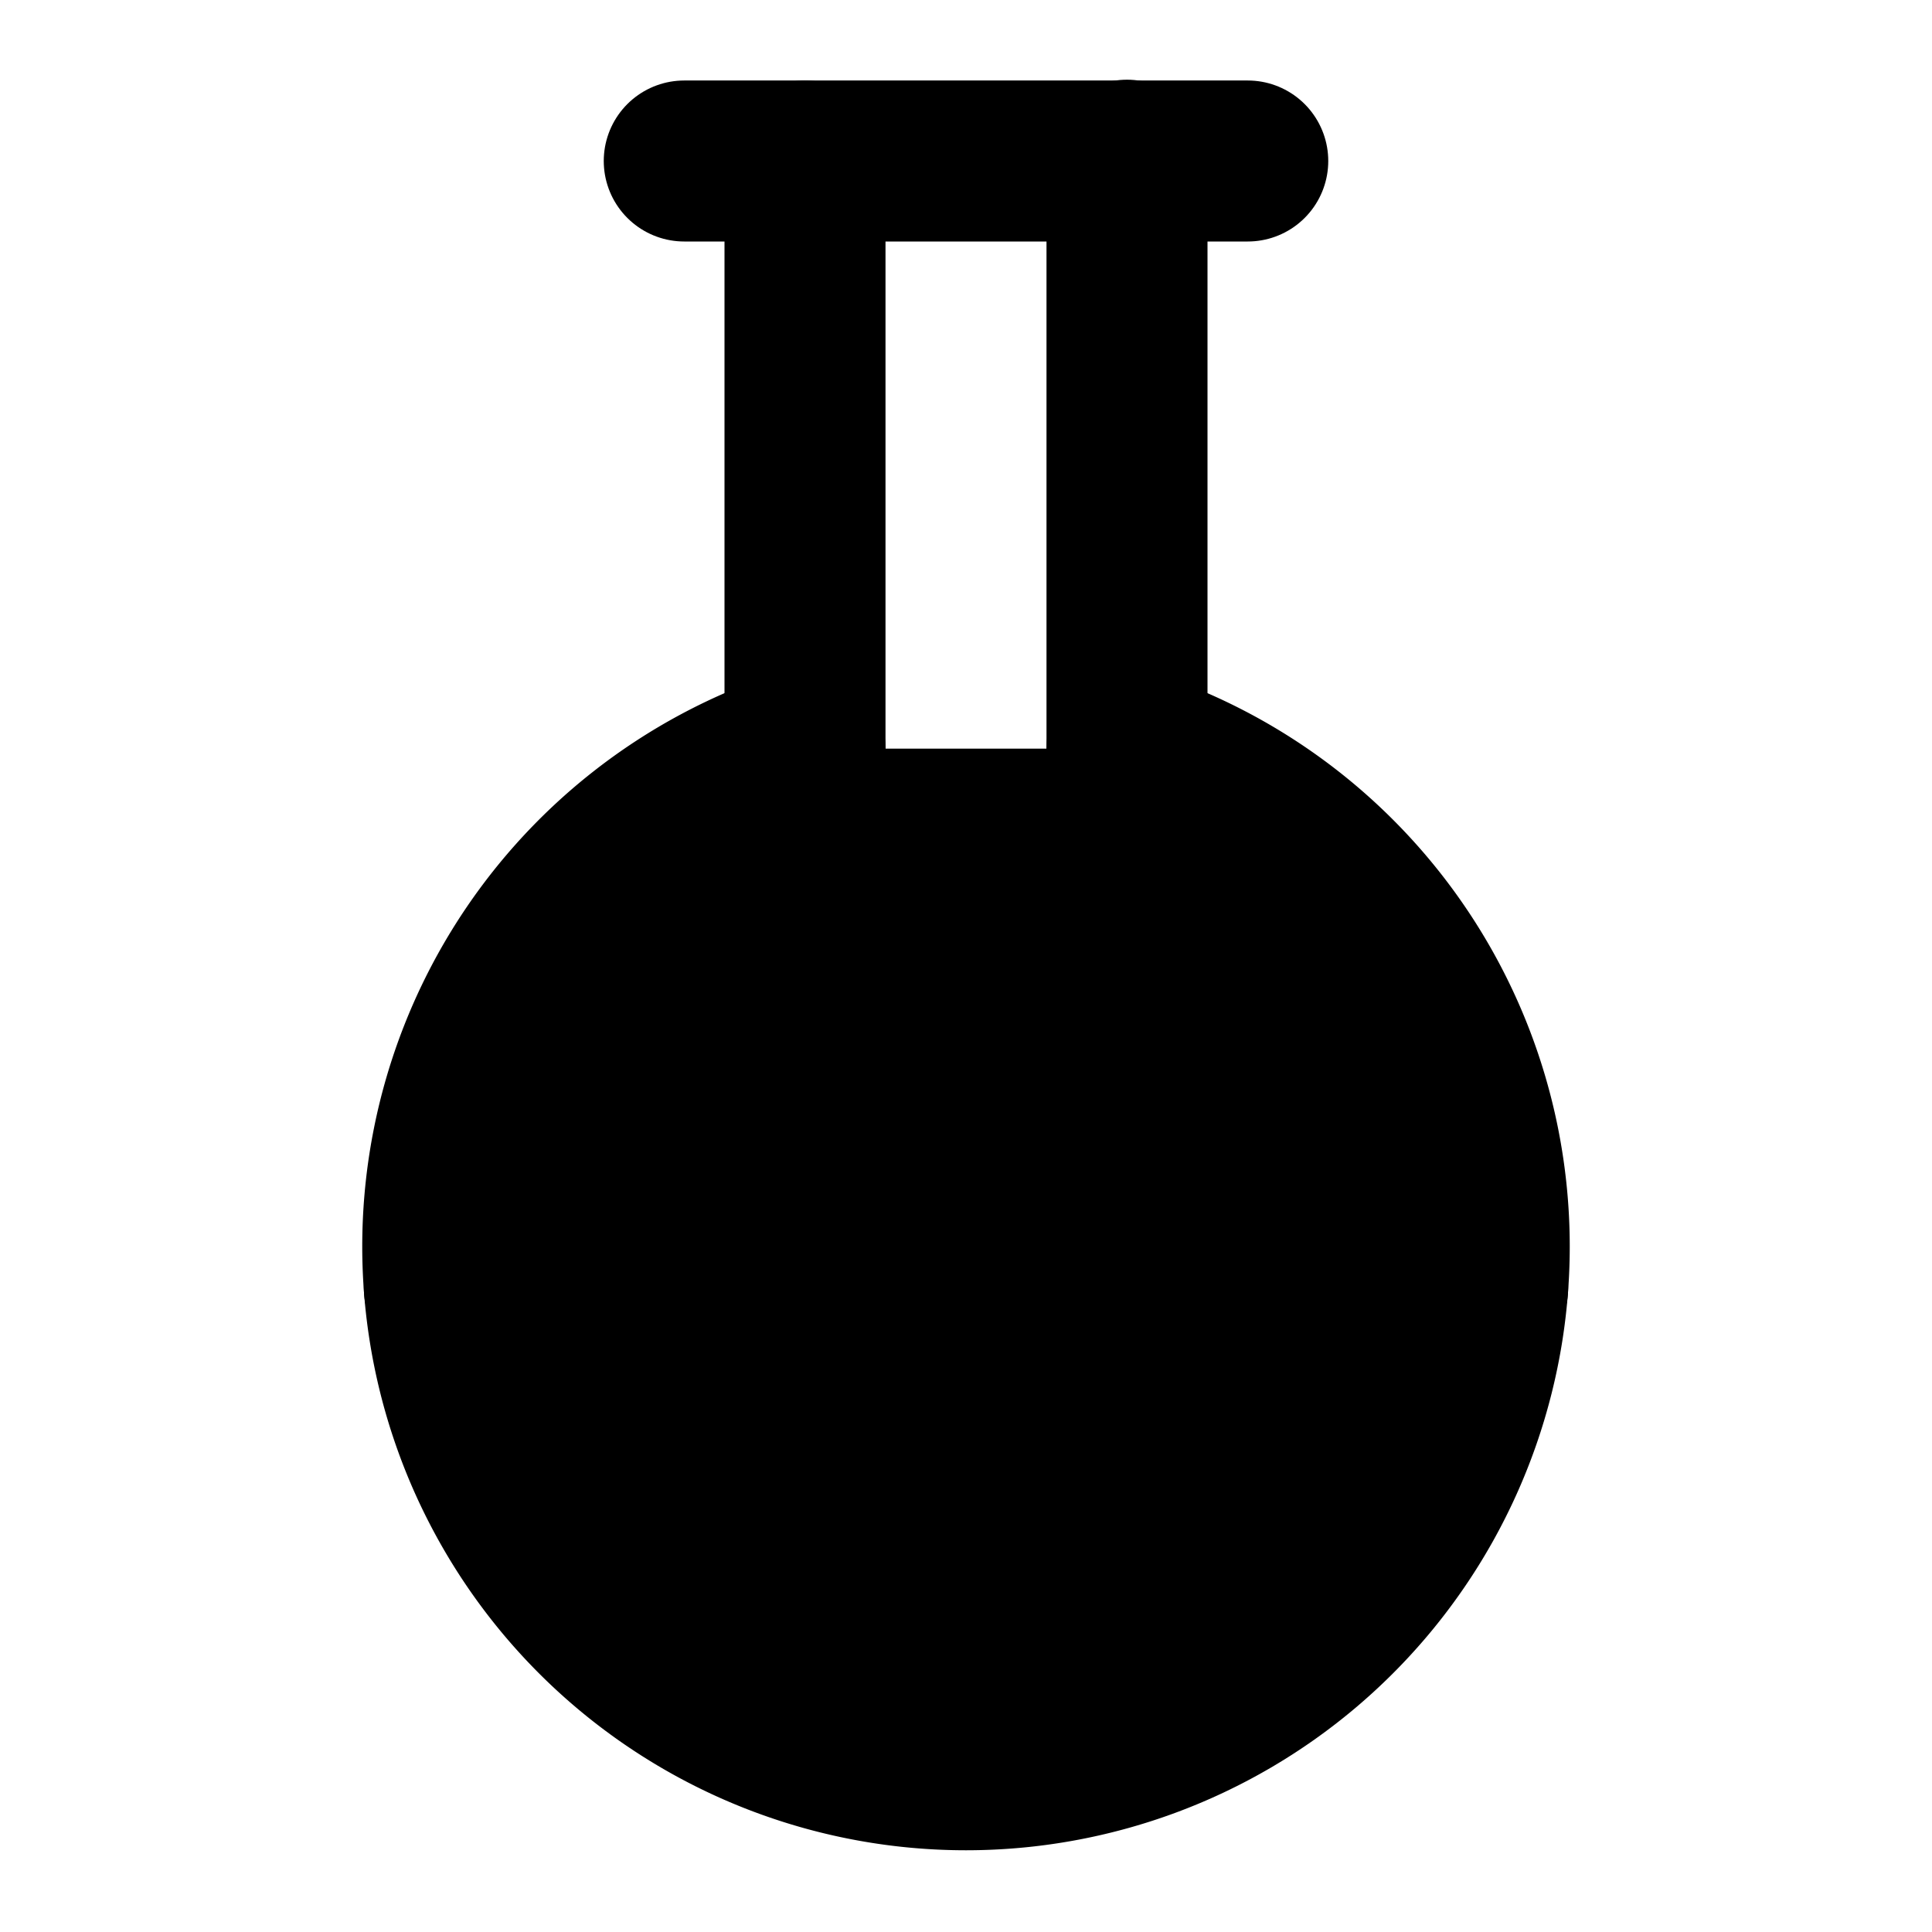 <!-- @license lucide-static v0.428.0 - ISC -->
<svg
    xmlns="http://www.w3.org/2000/svg"
    width="24"
    height="24"
    viewBox="0 0 24 24"
    fill="currentColor"
    stroke="currentColor"
    stroke-width="2"
    stroke-linecap="round"
    stroke-linejoin="round"
>
    <path vector-effect="non-scaling-stroke" d="M10 2v7.31" />
    <path vector-effect="non-scaling-stroke" d="M14 9.3V1.99" />
    <path vector-effect="non-scaling-stroke" d="M8.5 2h7" />
    <path vector-effect="non-scaling-stroke" d="M14 9.3a6.5 6.5 0 1 1-4 0" />
    <path vector-effect="non-scaling-stroke" d="M5.52 16h12.96" />
</svg>
